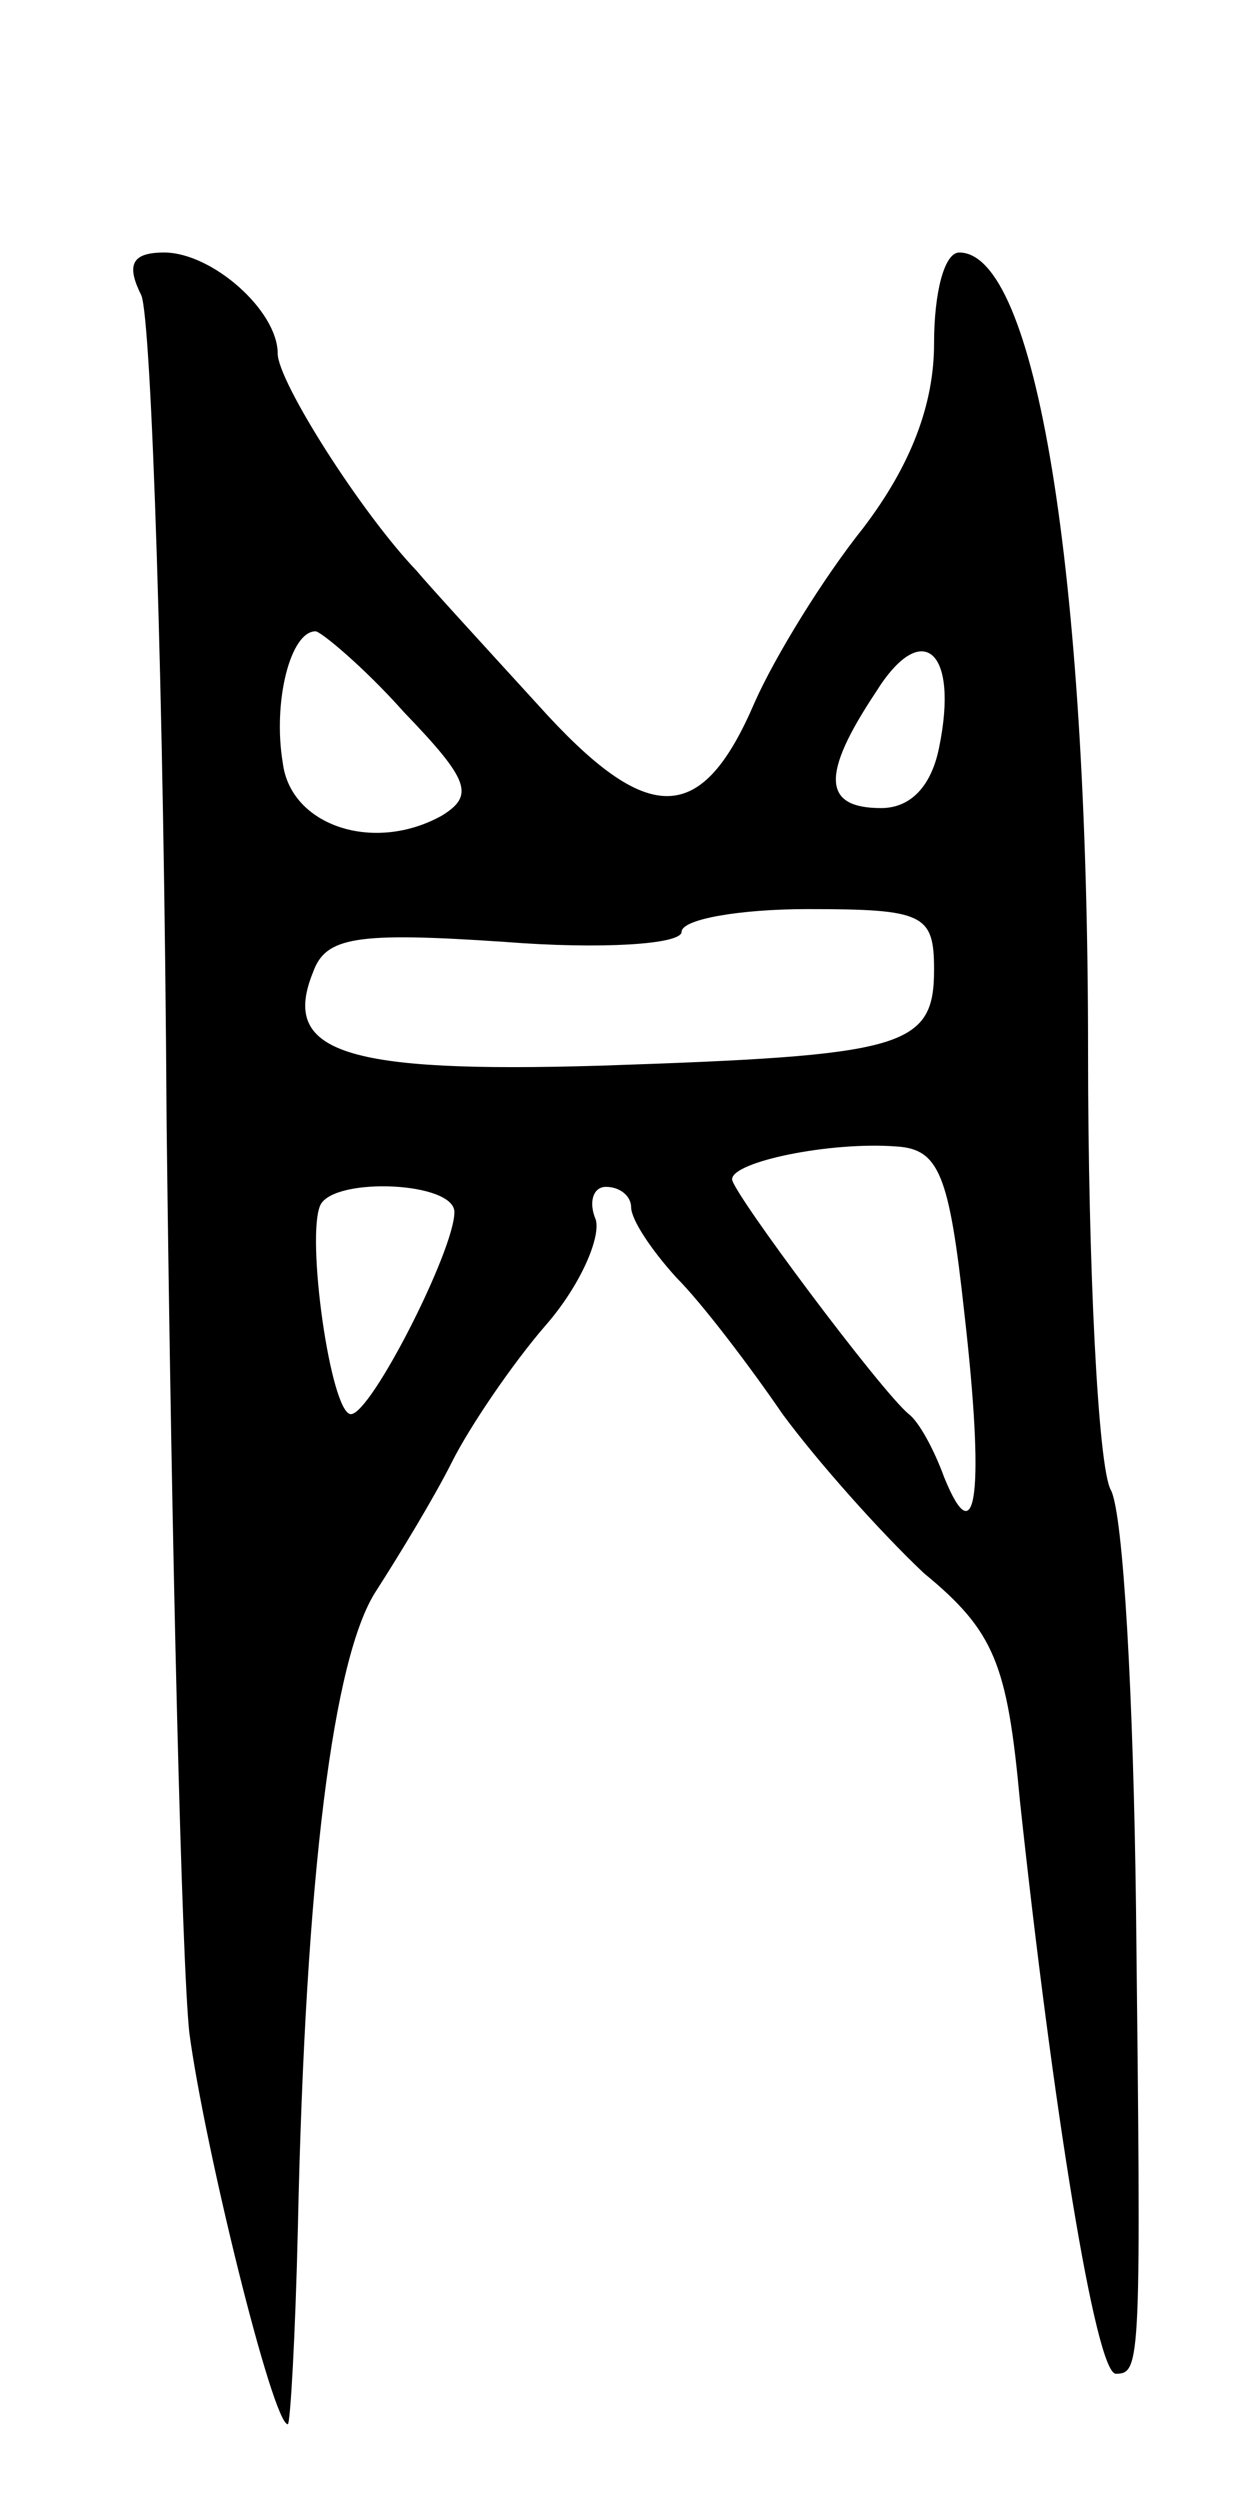 <svg version="1.0" xmlns="http://www.w3.org/2000/svg"
 width="49pt" height="99pt" viewBox="0 0 49 99"
 preserveAspectRatio="xMidYMid meet">
<g transform="translate(0,99) scale(0.1,-0.1)"
fill="#000000" stroke="none">
<path d="M56 873 c4 -10 9 -157 10 -328 2 -171 6 -332 9 -360 6 -45 33 -155
39 -155 1 0 3 35 4 78 3 140 14 226 31 252 9 14 23 37 30 51 7 14 24 39 37 54
14 16 22 35 20 42 -3 7 -1 13 4 13 6 0 10 -4 10 -8 0 -5 8 -17 18 -28 10 -10
29 -35 42 -54 14 -19 39 -47 56 -63 28 -23 33 -36 38 -90 13 -121 30 -227 38
-227 10 0 10 4 8 184 -1 83 -5 157 -10 166 -5 9 -9 88 -9 174 0 192 -21 316
-51 316 -6 0 -10 -16 -10 -36 0 -24 -9 -48 -28 -73 -16 -20 -35 -51 -43 -69
-21 -49 -42 -50 -86 -1 -21 23 -43 47 -48 53 -22 23 -55 75 -55 86 0 17 -26
40 -45 40 -13 0 -15 -5 -9 -17z m104 -165 c26 -27 28 -33 15 -41 -27 -15 -60
-4 -63 21 -4 24 3 52 13 52 2 0 19 -14 35 -32z m212 -14 c-3 -15 -11 -24 -23
-24 -23 0 -24 13 -2 46 18 29 33 17 25 -22z m-2 -88 c0 -31 -12 -34 -132 -38
-101 -3 -127 5 -114 37 5 14 17 16 76 12 38 -3 70 -1 70 4 0 5 23 9 50 9 46 0
50 -2 50 -24z m12 -136 c8 -70 5 -97 -8 -65 -4 11 -10 22 -14 25 -11 9 -70 88
-70 93 0 7 39 15 65 13 17 -1 21 -11 27 -66z m-202 40 c0 -15 -33 -80 -41 -80
-8 0 -18 71 -12 83 6 11 53 9 53 -3z"/>
</g>
</svg>
